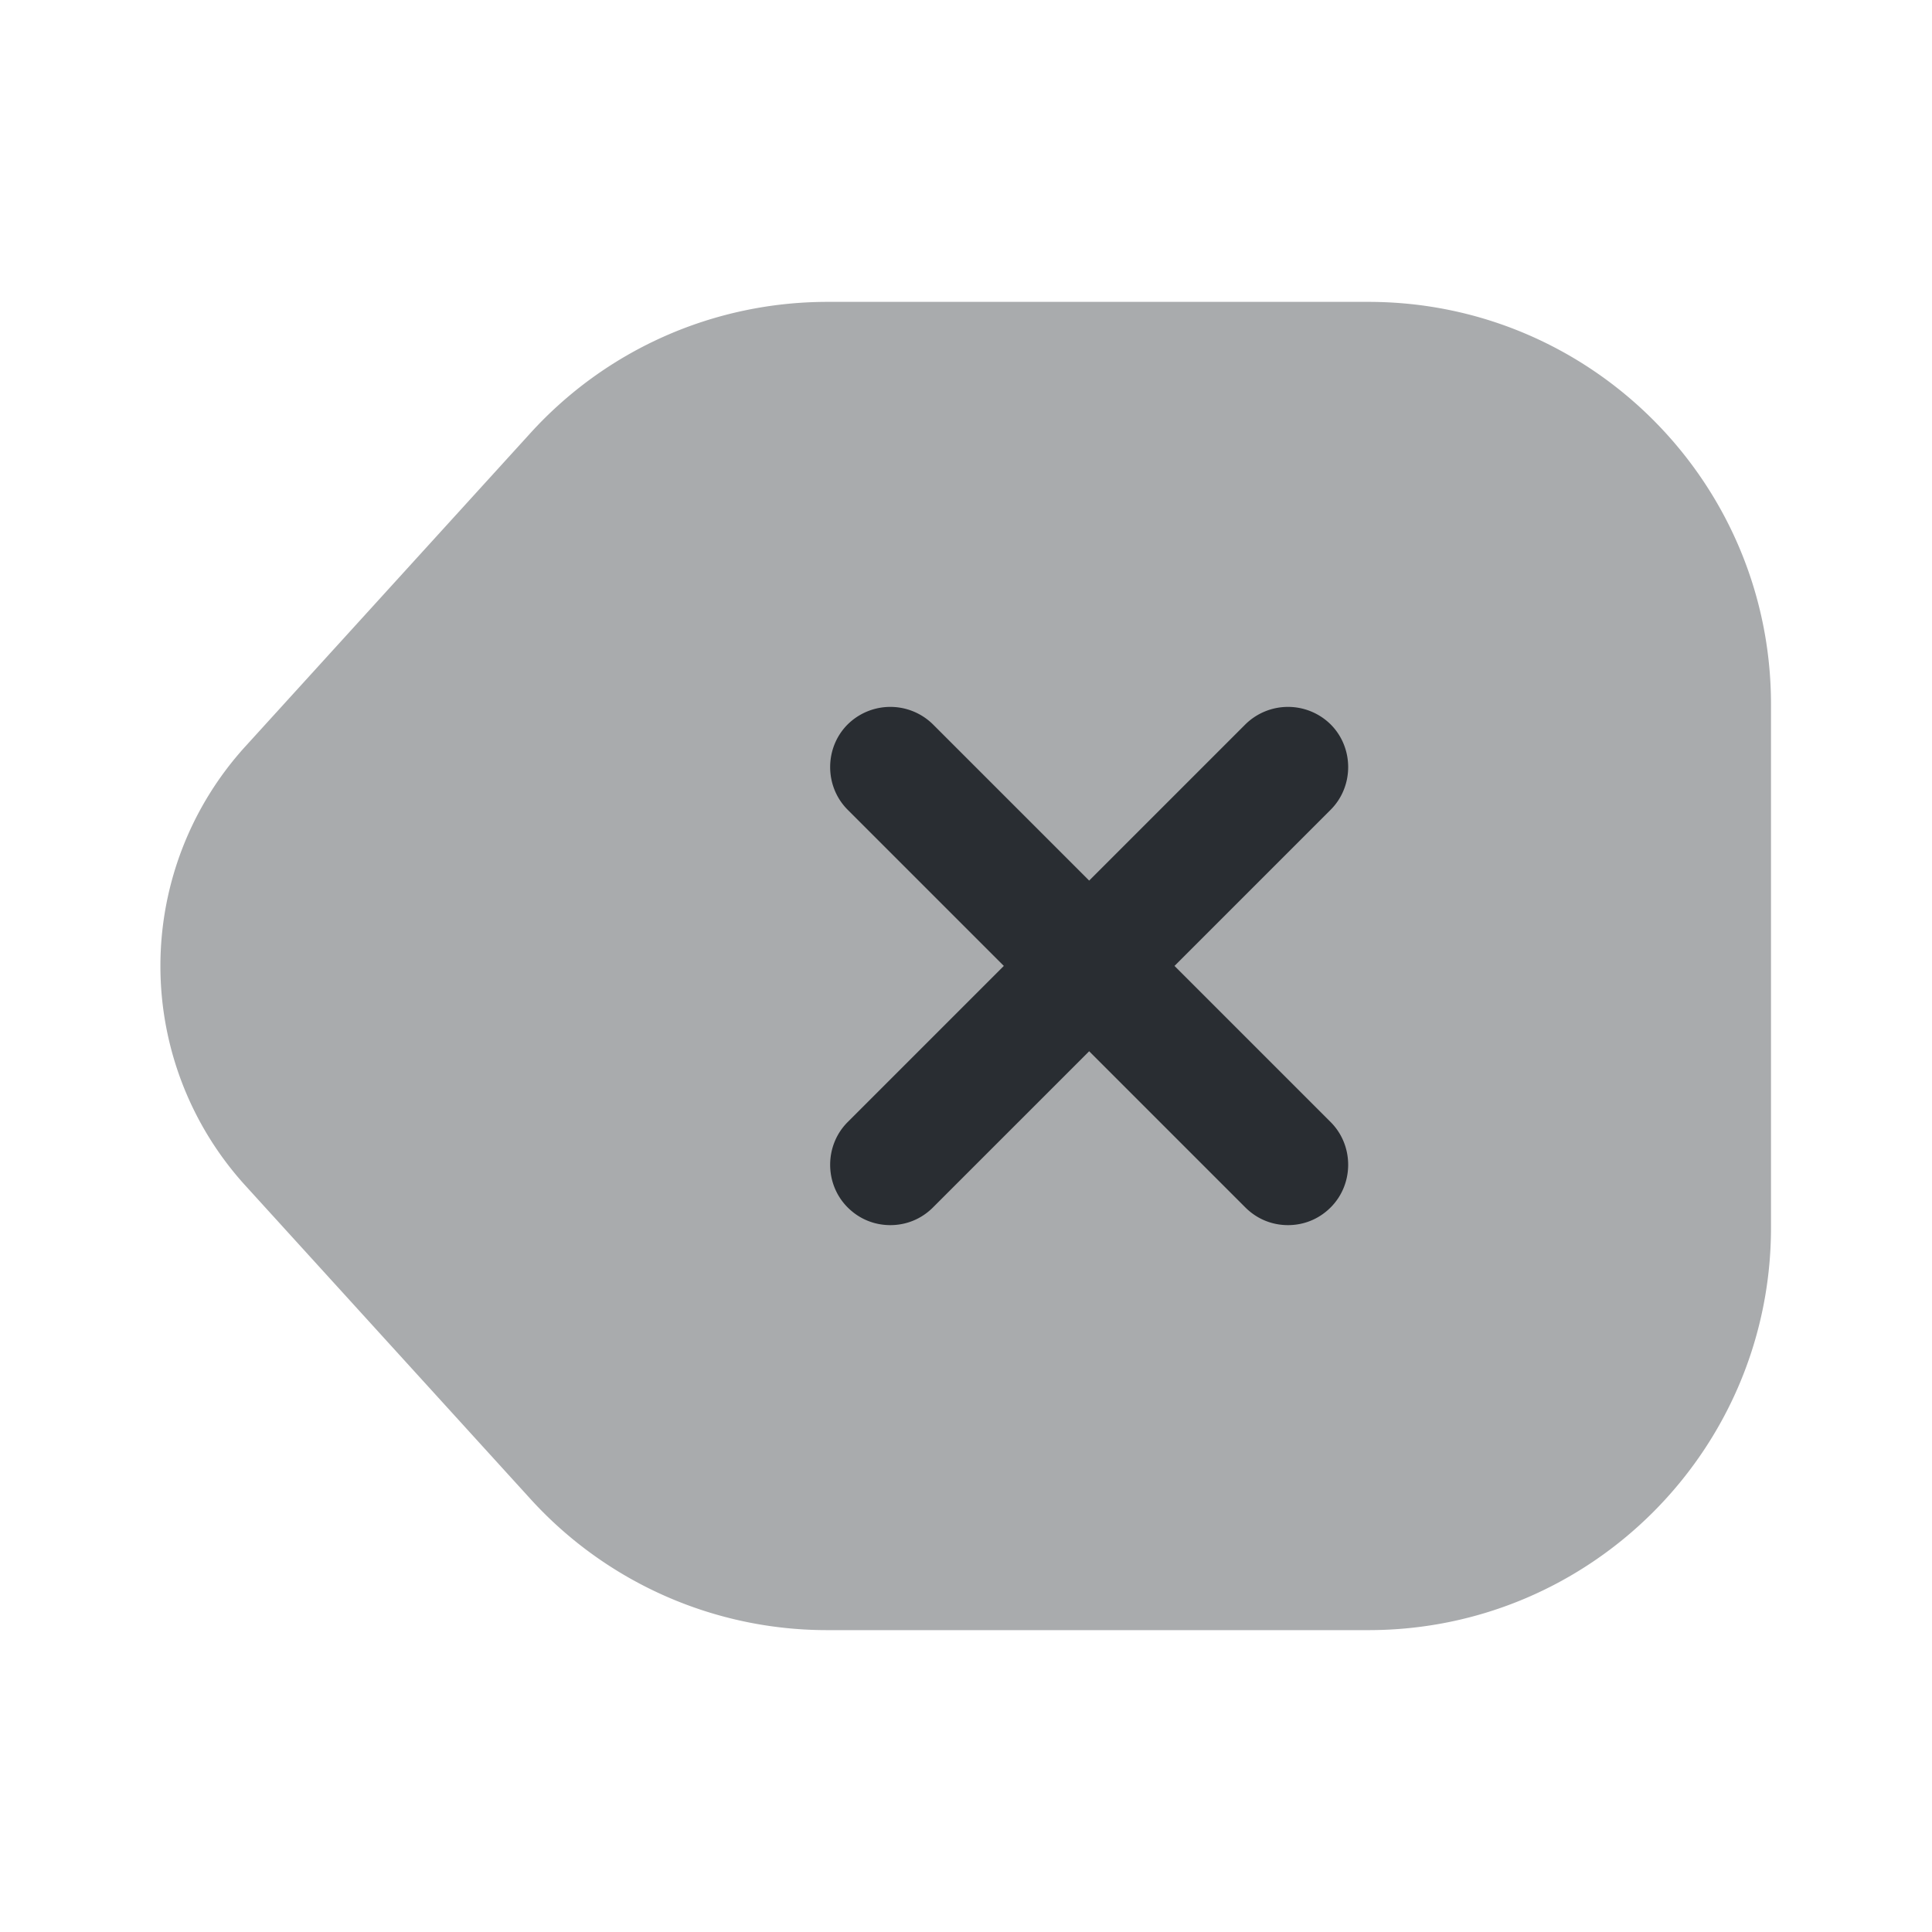 <svg width="24" height="24" fill="none" xmlns="http://www.w3.org/2000/svg"><path opacity=".4" d="M10.28 20.25H17c2.76 0 5-2.24 5-5v-6.5c0-2.76-2.24-5-5-5h-6.72c-1.41 0-2.75.59-3.7 1.64L3.05 9.27a4.053 4.053 0 0 0 0 5.46l3.53 3.88a4.978 4.978 0 0 0 3.7 1.64Z" fill="#292D32"/><path d="m14.59 11.999 1.94-1.94c.29-.29.29-.77 0-1.06a.754.754 0 0 0-1.06 0l-1.94 1.94-1.94-1.94a.754.754 0 0 0-1.06 0c-.29.29-.29.77 0 1.06l1.94 1.94-1.94 1.94c-.29.29-.29.77 0 1.06.15.15.34.22.53.22s.38-.07.53-.22l1.94-1.94 1.94 1.94c.15.15.34.22.53.22s.38-.07.53-.22c.29-.29.29-.77 0-1.06l-1.94-1.94Z" fill="#292D32"/></svg>